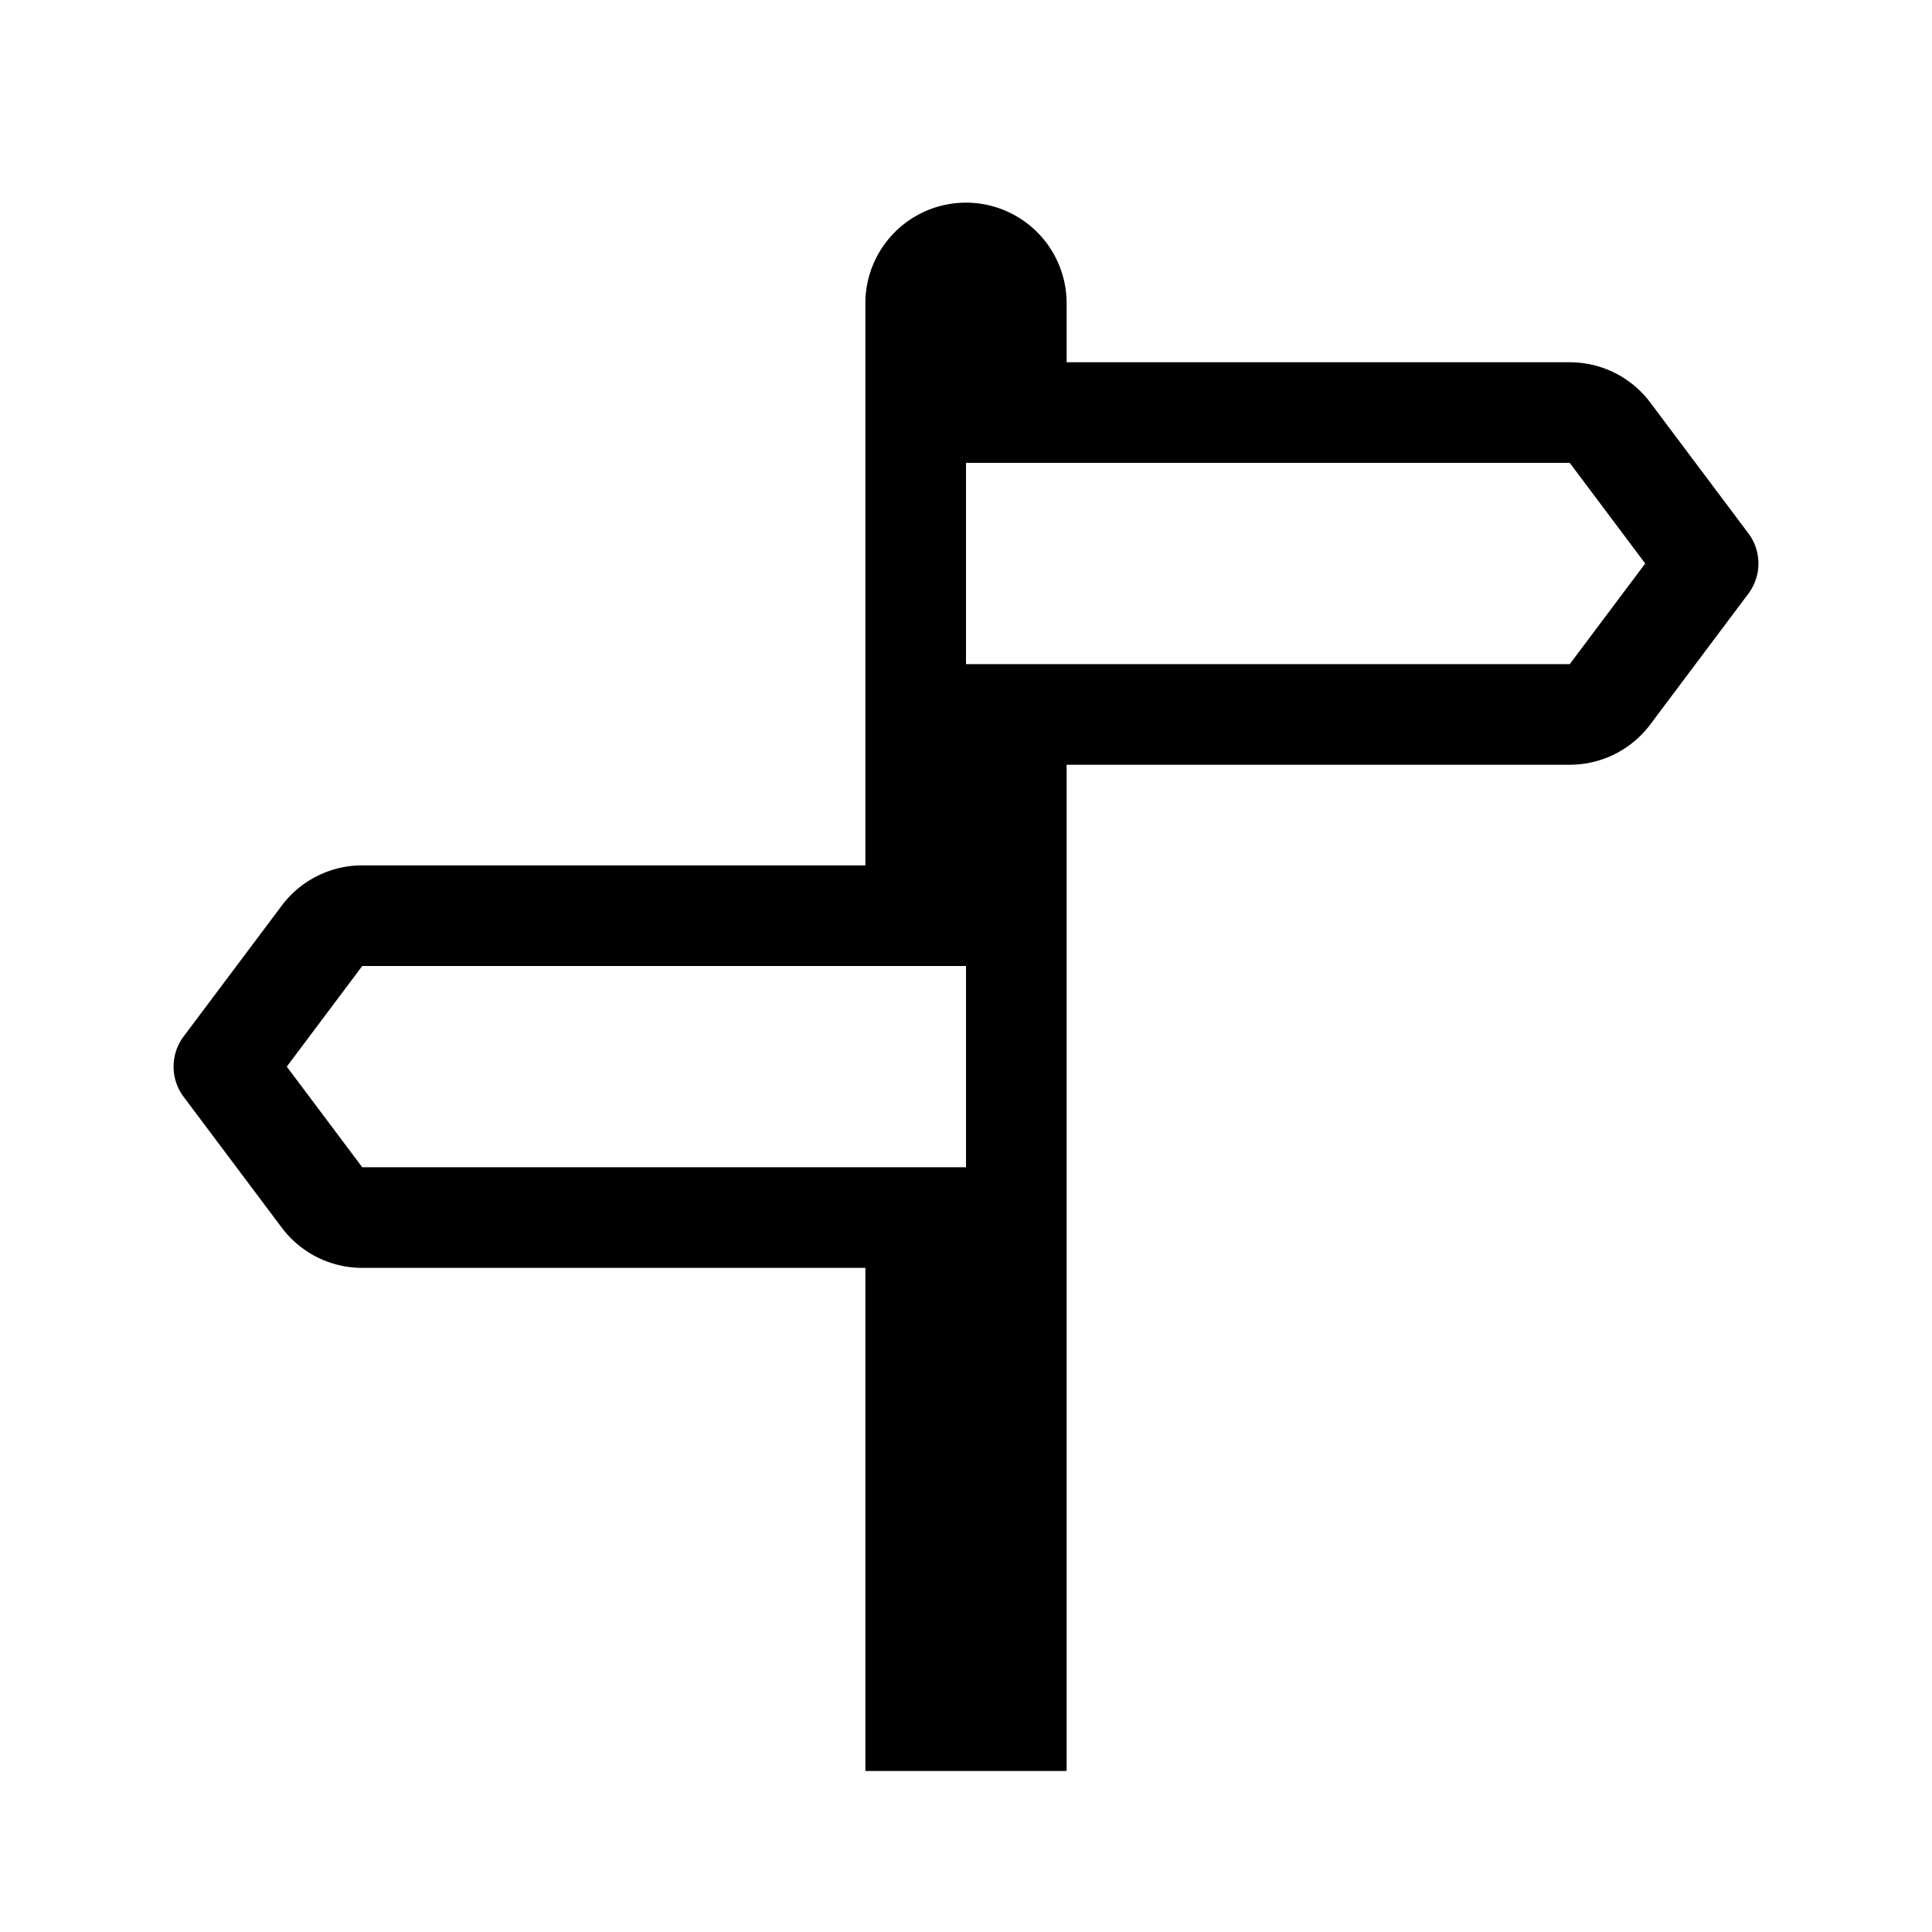 <svg xmlns="http://www.w3.org/2000/svg" width="100%" height="100%" viewBox="-1.6 -1.6 19.2 19.2"><path d="M7 7V1.414a1 1 0 012 0V2h5a1 1 0 01.8.4l.975 1.3a.5.5 0 010 .6L14.8 5.6a1 1 0 01-.8.4H9v10H7v-5H2a1 1 0 01-.8-.4L.225 9.3a.5.5 0 010-.6L1.2 7.4A1 1 0 012 7h5zm1 3V8H2l-.75 1L2 10h6zm0-5h6l.75-1L14 3H8v2z"/></svg>